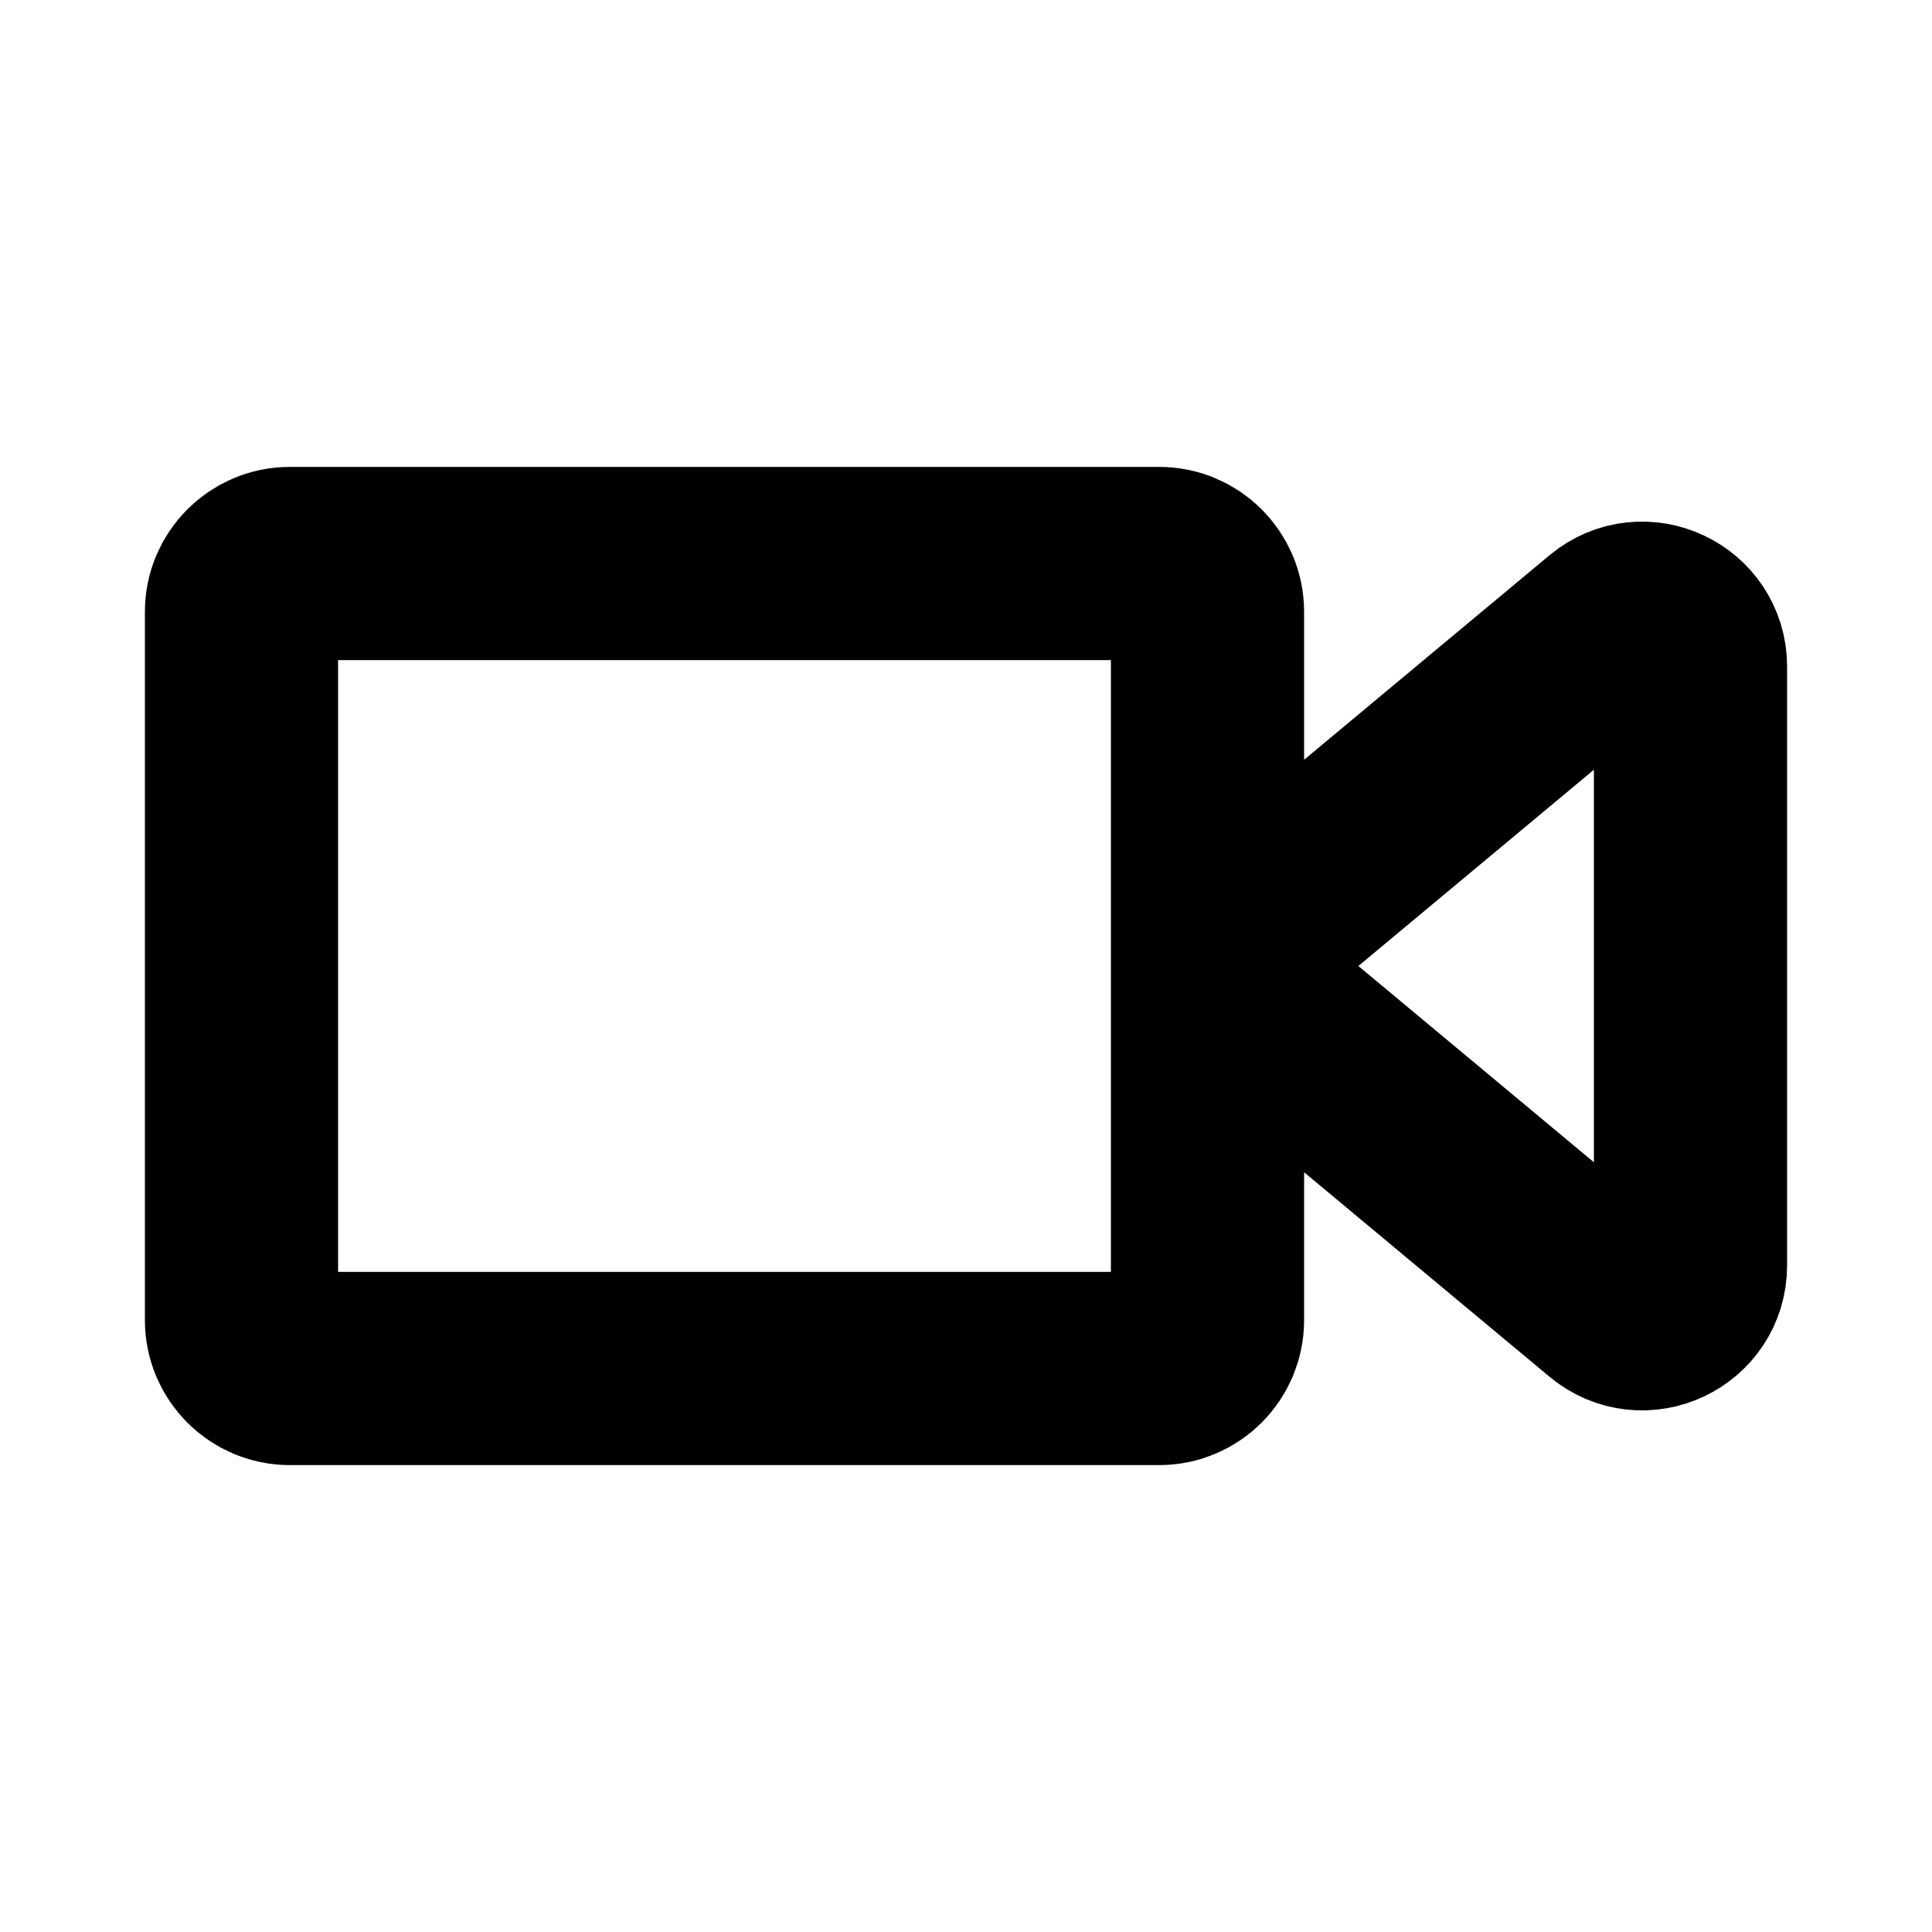 <svg width="24px" height="24px" stroke-width="2.4" viewBox="0 0 24 24" fill="none" xmlns="http://www.w3.org/2000/svg" color="#000000"><path d="M15 12V16.4C15 16.731 14.731 17 14.4 17H3.6C3.269 17 3 16.731 3 16.4V7.6C3 7.269 3.269 7 3.6 7H14.4C14.731 7 15 7.269 15 7.6V12ZM15 12L20.016 7.82C20.407 7.494 21 7.772 21 8.281V15.719C21 16.228 20.407 16.506 20.016 16.18L15 12Z" stroke="#000000" stroke-width="2.4" stroke-linecap="round" stroke-linejoin="round"></path></svg>
